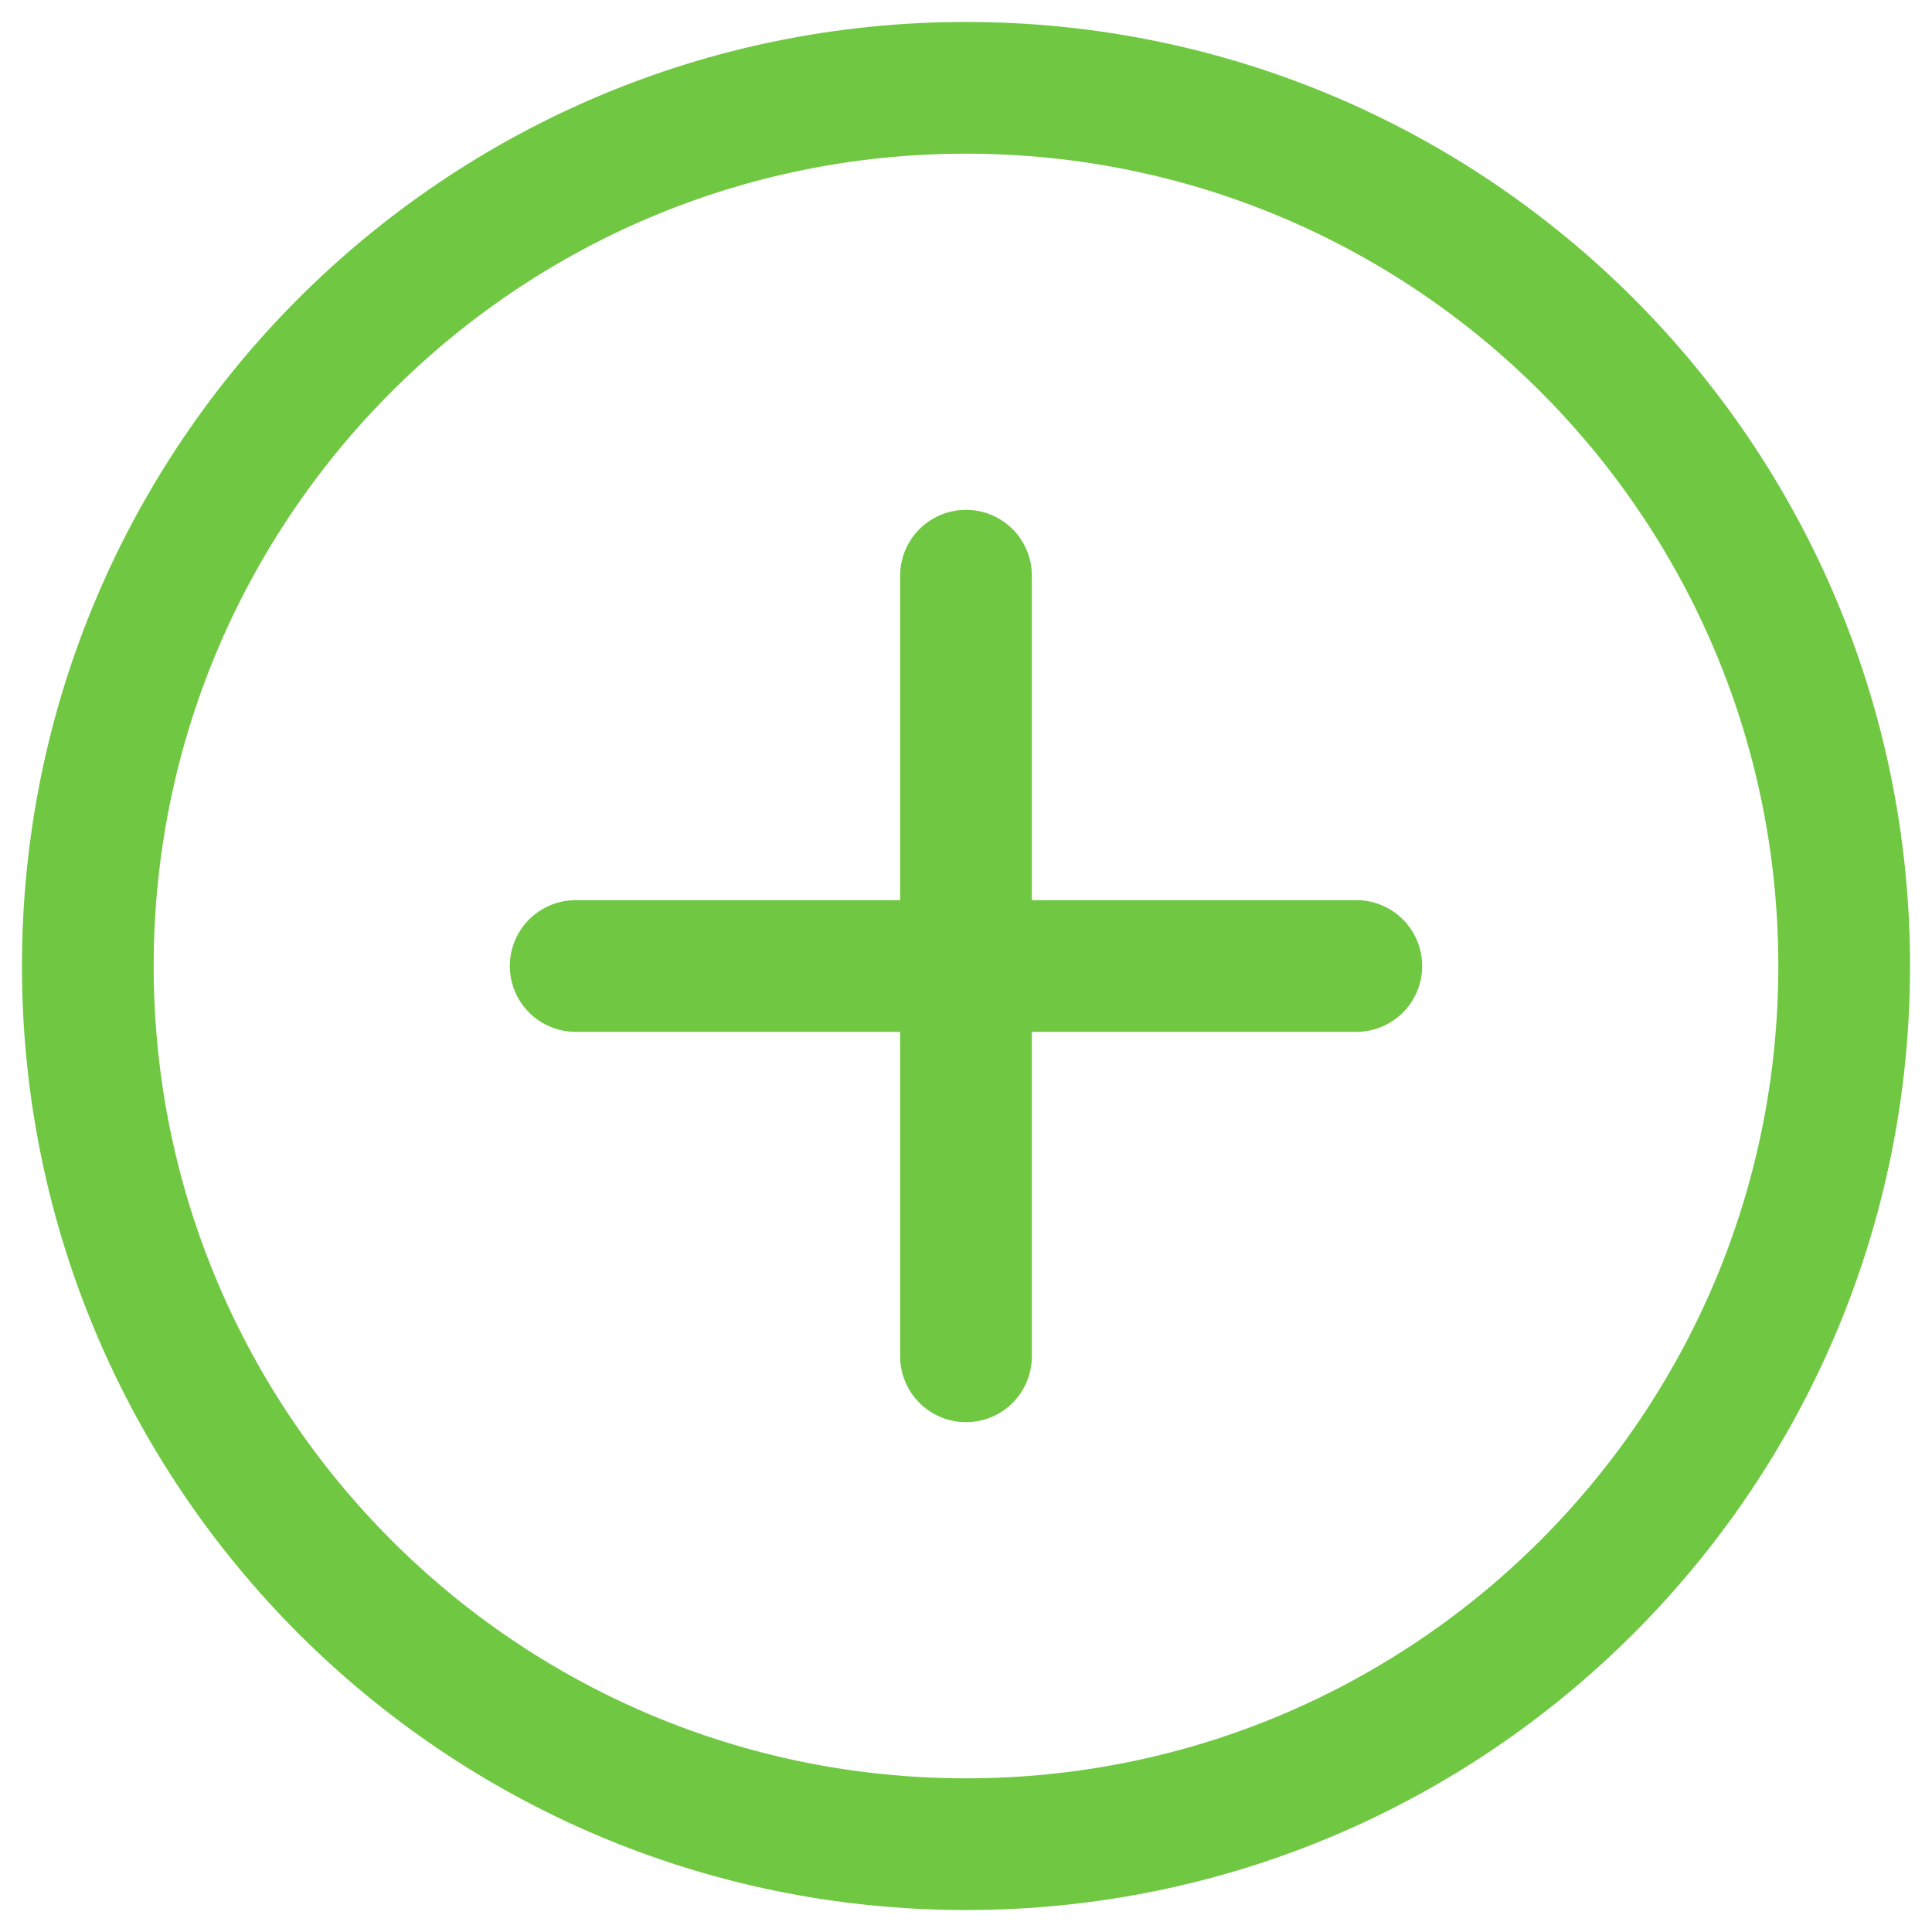 <svg width="44" height="44" viewBox="0 0 44 44" fill="none" xmlns="http://www.w3.org/2000/svg">
<path d="M13.111 22H22M22 22H30.889M22 22V30.889M22 22V13.111M22 42C10.954 42 2 33.046 2 22C2 10.954 10.954 2 22 2C33.046 2 42 10.954 42 22C42 33.046 33.046 42 22 42Z" stroke="#70C842" stroke-width="3" stroke-linecap="round" stroke-linejoin="round"/>
</svg>
